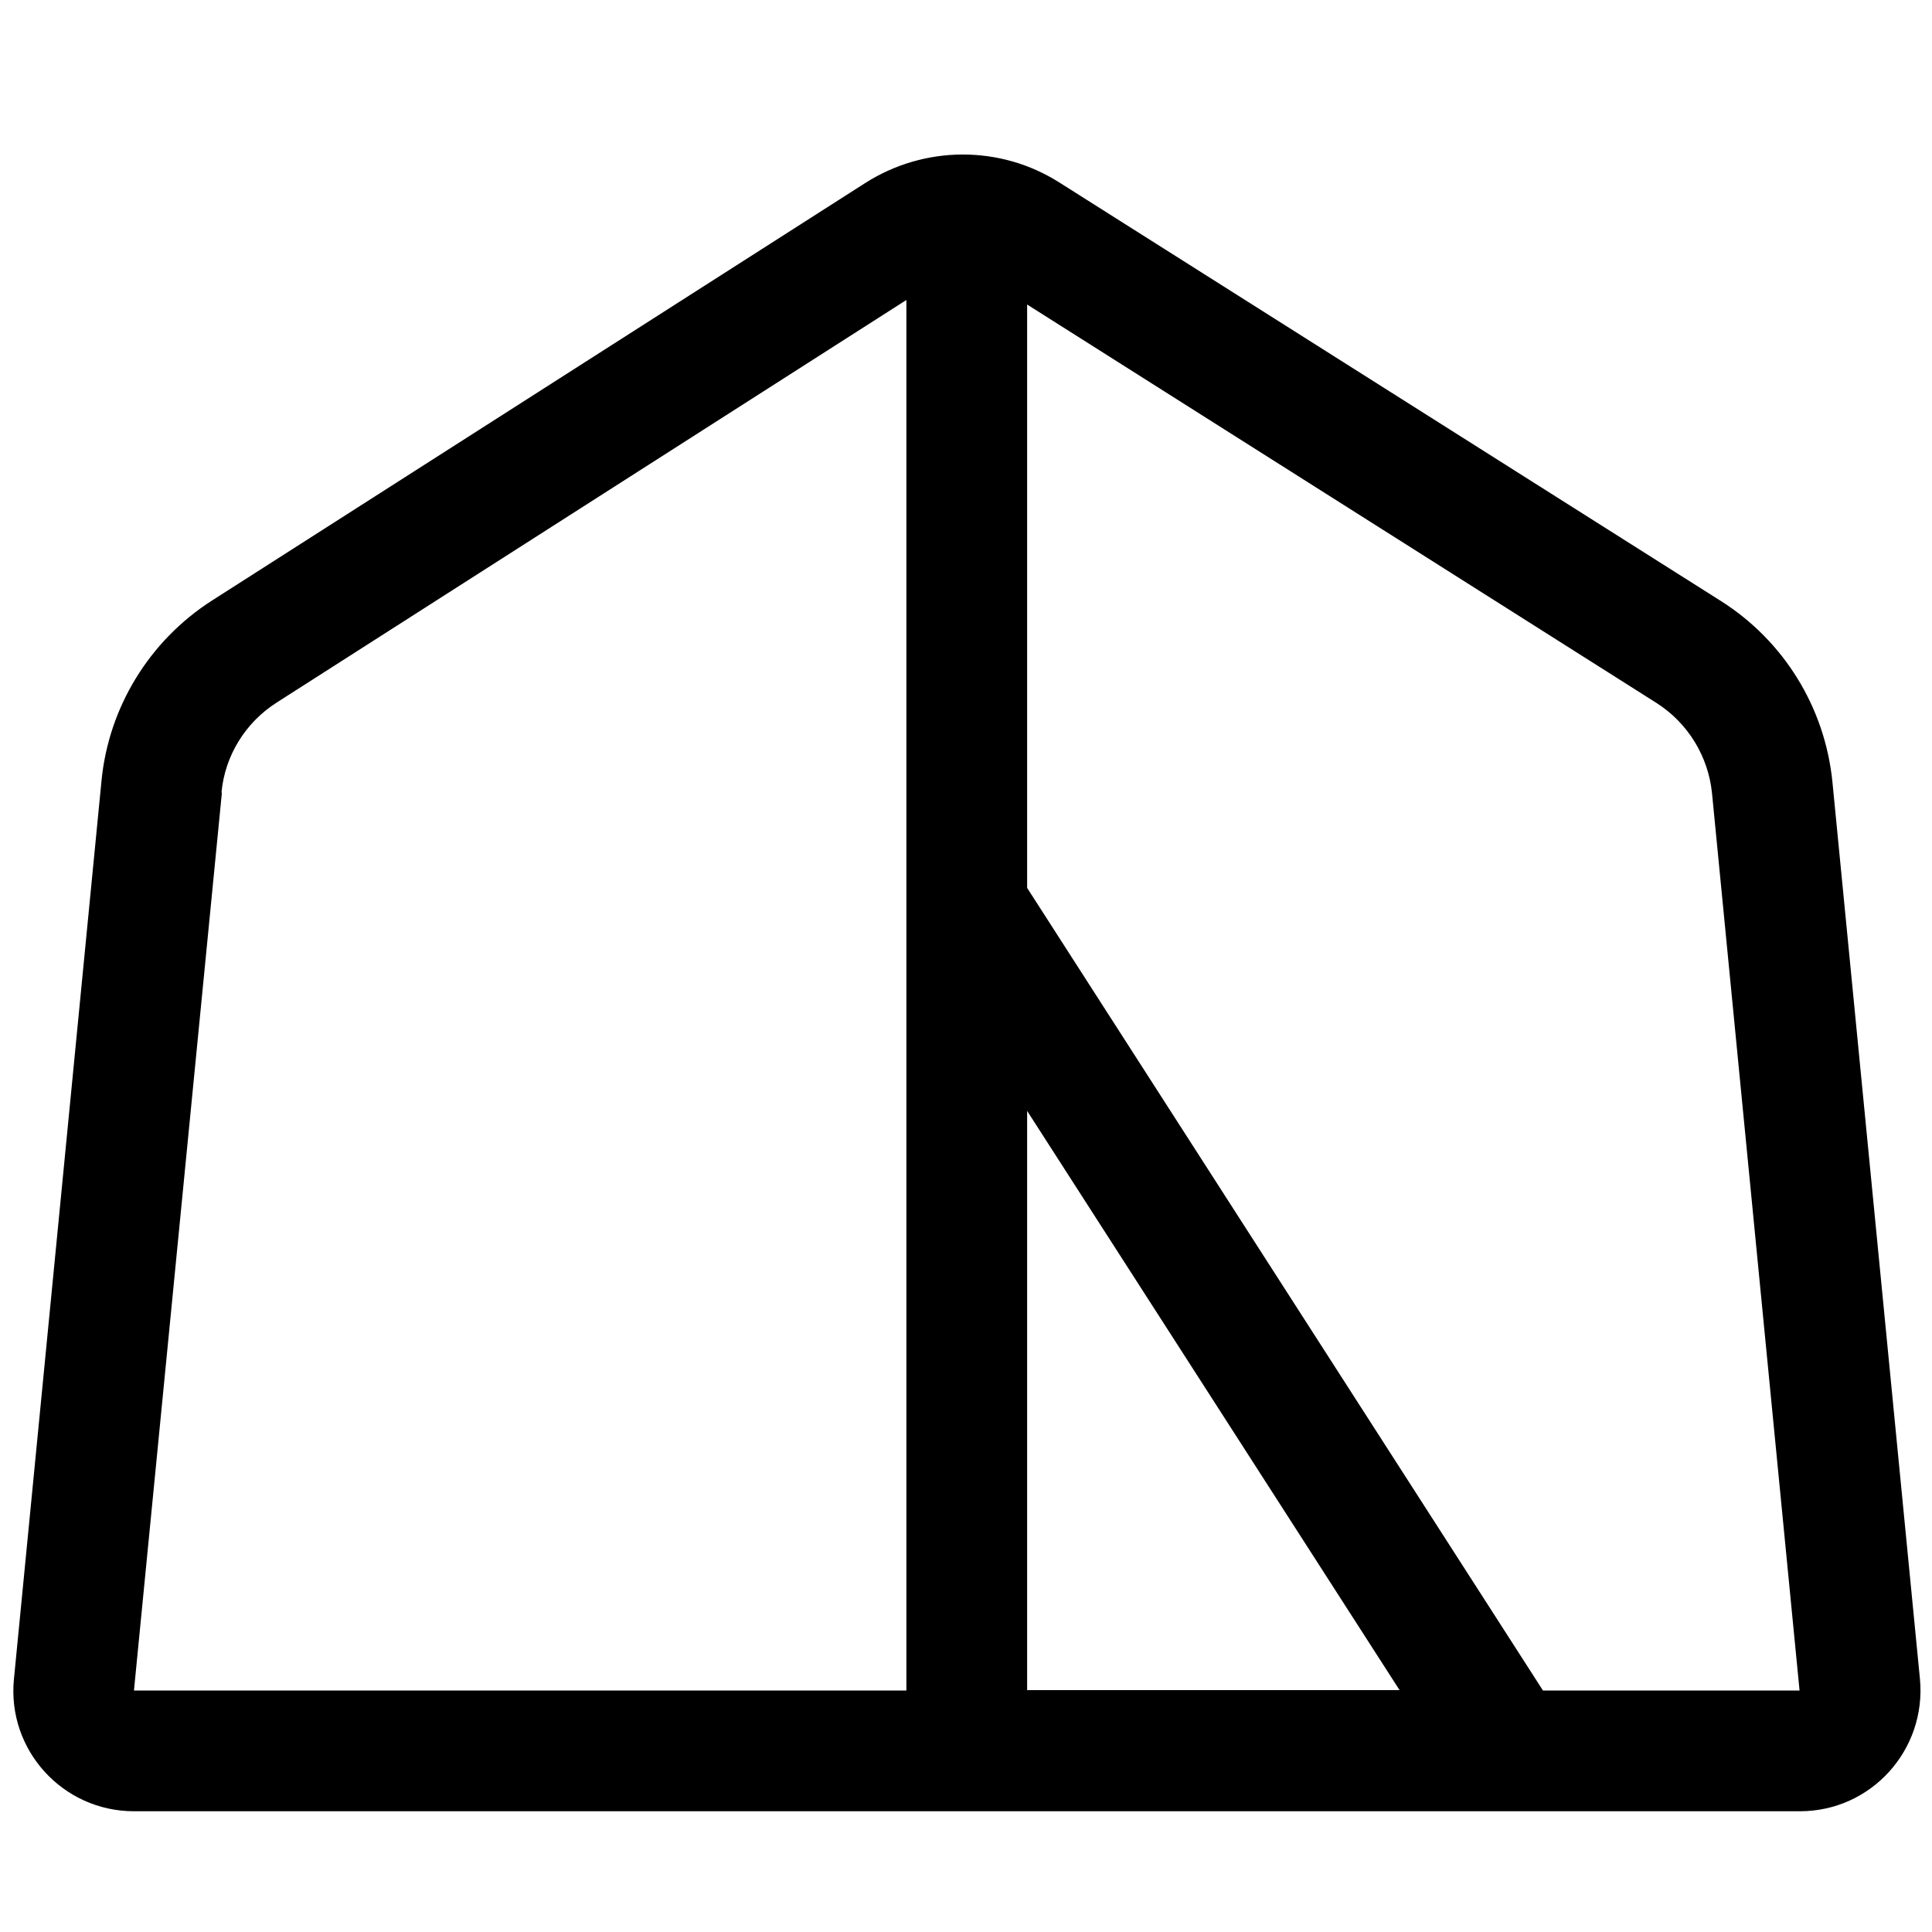 <svg xmlns="http://www.w3.org/2000/svg" viewBox="0 0 512 512"><!--! Font Awesome Pro 7.0.0 by @fontawesome - https://fontawesome.com License - https://fontawesome.com/license (Commercial License) Copyright 2025 Fonticons, Inc. --><path fill="currentColor" d="M58.8 210.1l-23.3 237.9 204.7 0 0-368.5-166.9 106.7c-8.3 5.3-13.7 14.1-14.6 23.8zM272.2 80.7l0 154.6 136.7 212.7 68 0-23.2-237.8c-1-9.8-6.4-18.6-14.7-23.9L272.2 80.7zm0 213.7l0 153.5 98.7 0-98.7-153.5zM3.7 444.9L26.9 206.9c1.9-19.5 12.7-37.1 29.2-47.7L229.3 48.5c15.7-10 35.8-10.1 51.5-.1L456.1 159.3c16.7 10.6 27.5 28.2 29.5 47.8l23.2 237.8c1.8 18.8-12.9 35.1-31.8 35.1L35.5 480c-18.9 0-33.7-16.3-31.8-35.1z"/></svg>